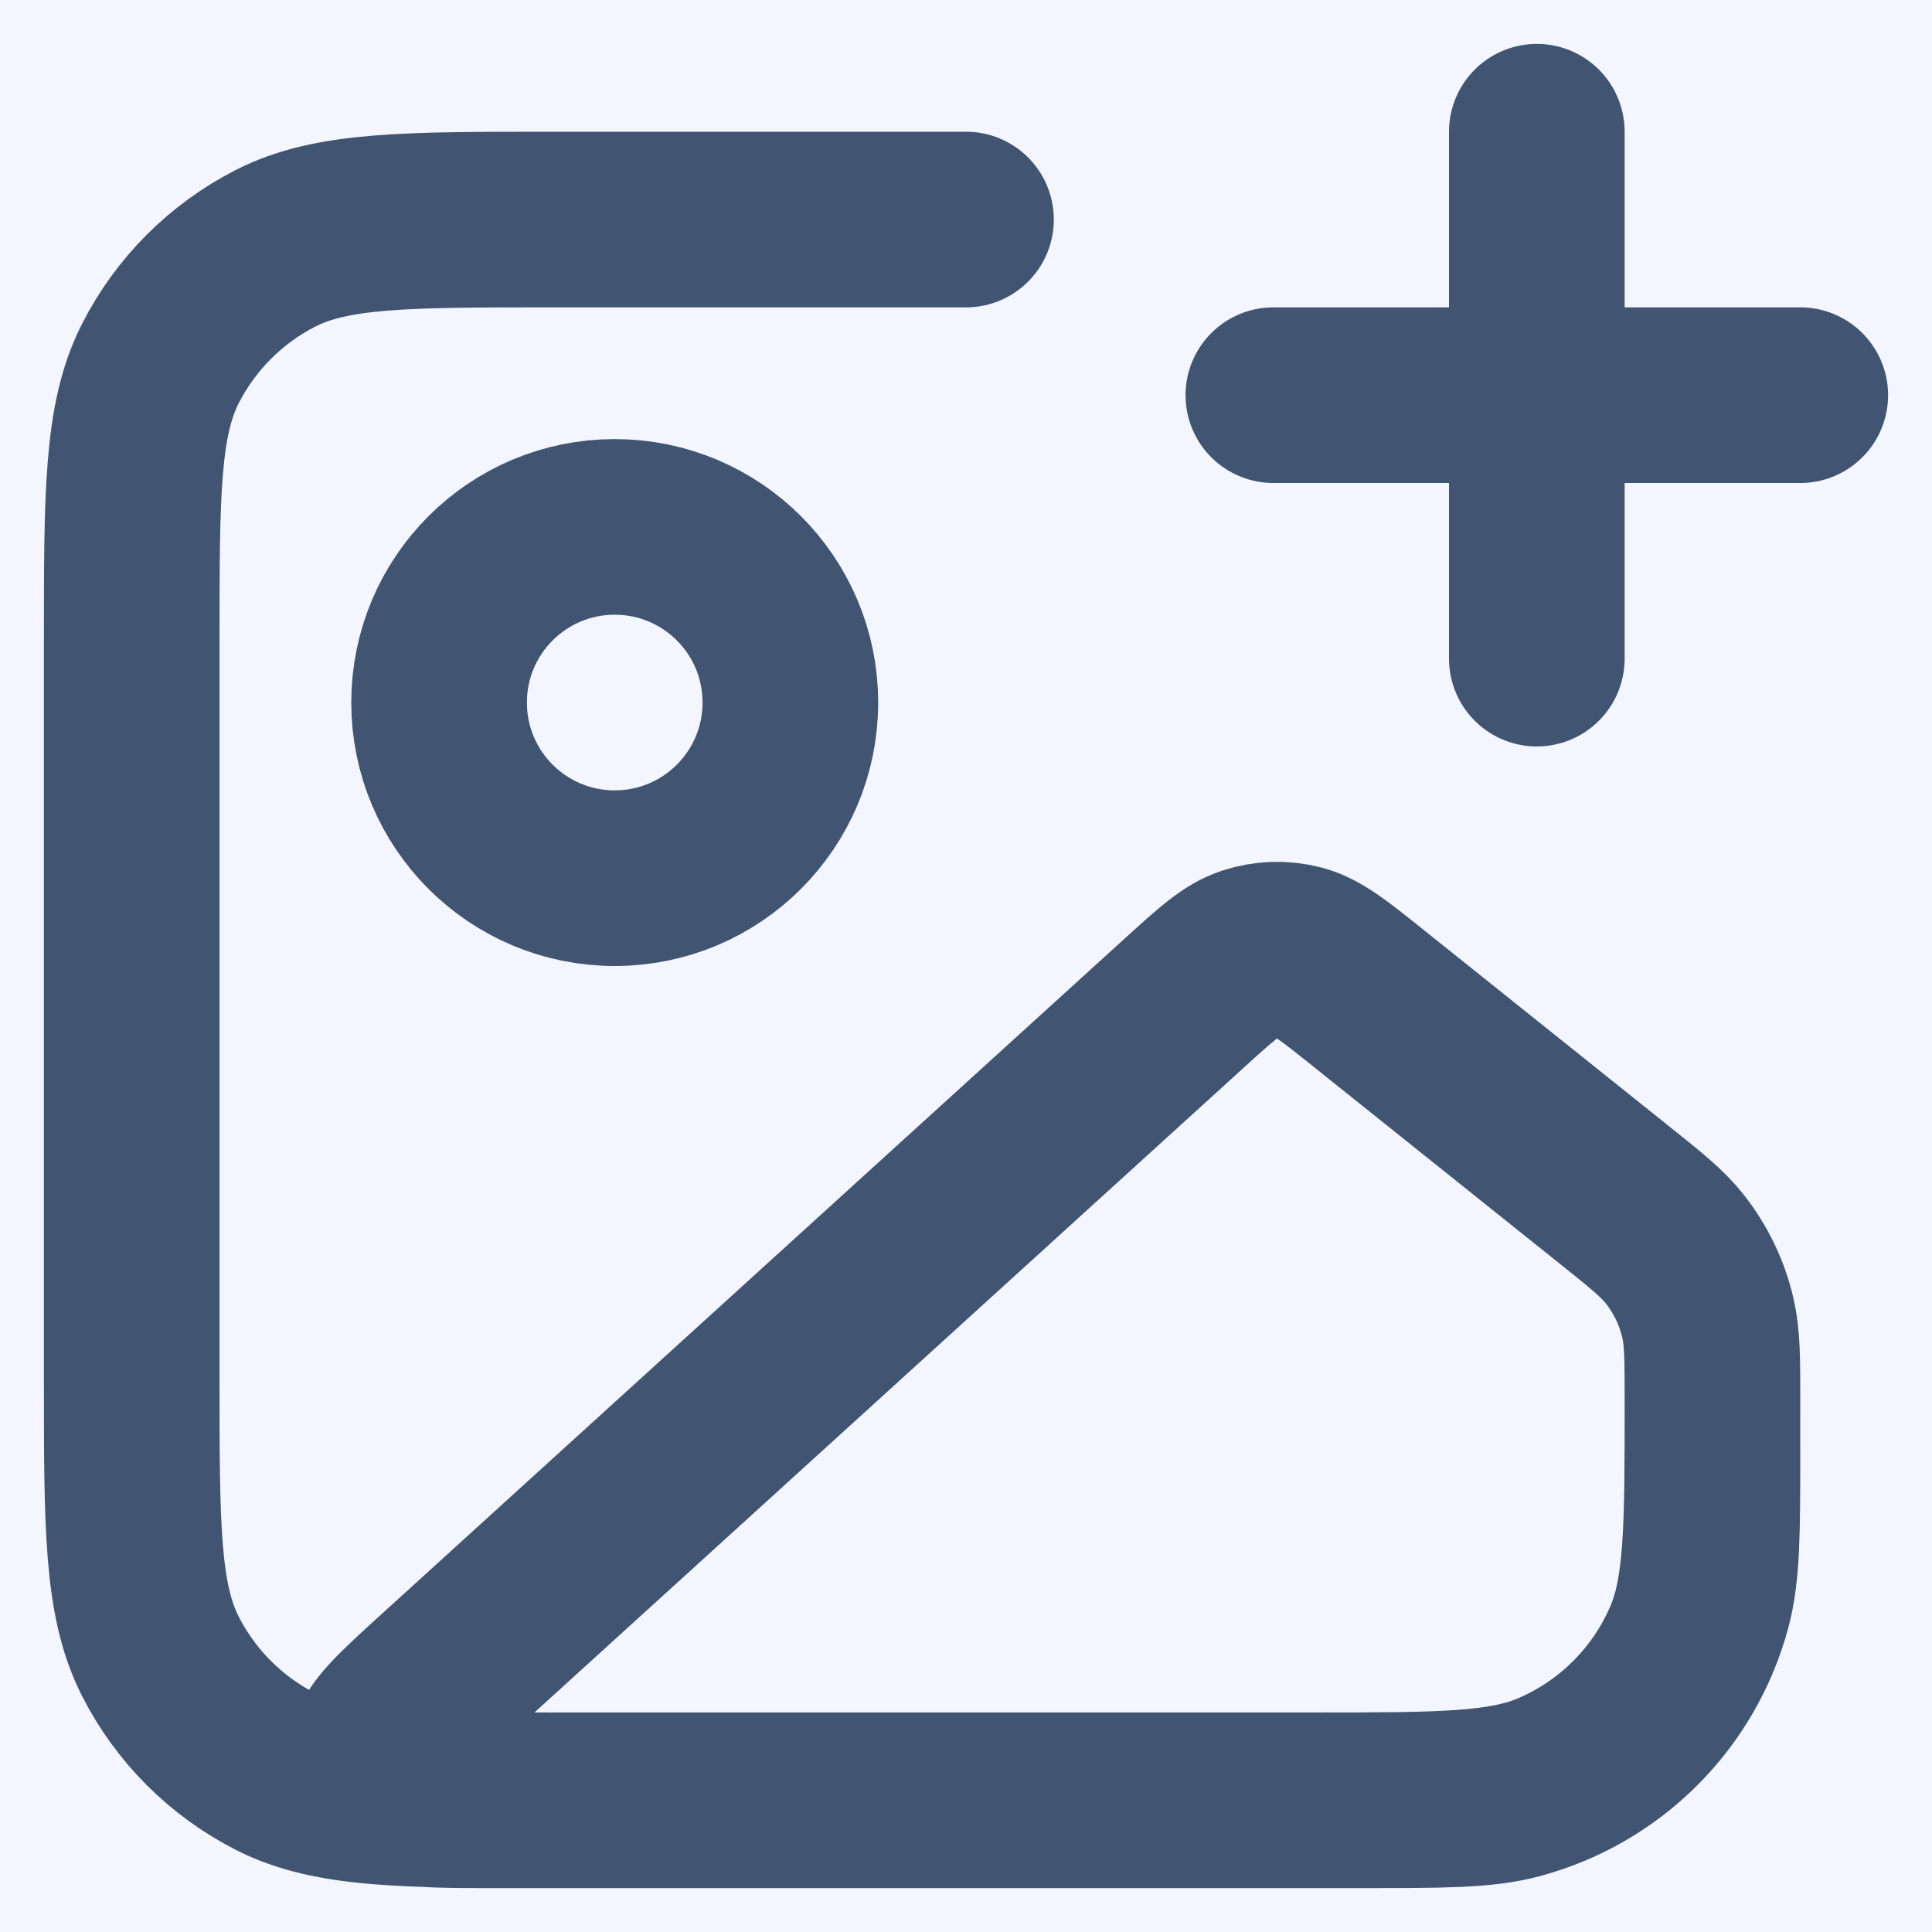 <svg width="22" height="22" viewBox="0 0 22 22" fill="none" xmlns="http://www.w3.org/2000/svg">
<rect width="22" height="22" fill="#1E1E1E"/>
<path d="M-23 -131C-23 -135.418 -19.418 -139 -15 -139H759C763.418 -139 767 -135.418 767 -131V45H-23V-131Z" fill="white"/>
<rect x="-7" y="-7" width="36" height="36" rx="18" fill="#F4F6FF"/>
<path d="M11 2.5H6.3C4.62 2.5 3.78 2.5 3.138 2.827C2.574 3.115 2.115 3.574 1.827 4.138C1.5 4.78 1.5 5.62 1.5 7.3V15.7C1.5 17.38 1.5 18.22 1.827 18.862C2.115 19.427 2.574 19.885 3.138 20.173C3.78 20.5 4.62 20.5 6.3 20.5H15.5C16.43 20.5 16.895 20.5 17.276 20.398C18.312 20.12 19.12 19.312 19.398 18.276C19.5 17.895 19.5 17.43 19.5 16.5M17.5 7.5V1.5M14.5 4.5H20.5M9 8C9 9.105 8.105 10 7 10C5.895 10 5 9.105 5 8C5 6.895 5.895 6 7 6C8.105 6 9 6.895 9 8ZM13.49 11.418L5.031 19.108C4.555 19.541 4.317 19.757 4.296 19.944C4.278 20.107 4.34 20.268 4.463 20.375C4.605 20.5 4.926 20.5 5.569 20.5H14.956C16.395 20.5 17.115 20.5 17.68 20.258C18.389 19.955 18.955 19.389 19.258 18.68C19.5 18.115 19.5 17.395 19.5 15.956C19.5 15.472 19.5 15.23 19.447 15.004C19.381 14.721 19.253 14.455 19.073 14.226C18.93 14.044 18.741 13.893 18.363 13.591L15.566 11.353C15.187 11.05 14.998 10.899 14.79 10.845C14.606 10.798 14.413 10.804 14.232 10.863C14.028 10.929 13.849 11.092 13.49 11.418Z" stroke="#415472" stroke-width="2" stroke-linecap="round" stroke-linejoin="round"/>
<path d="M767 45.5H767.5V45V-131C767.5 -135.694 763.694 -139.5 759 -139.5H-15C-19.694 -139.5 -23.5 -135.694 -23.5 -131V45V45.5H-23H767Z" stroke="#415472" stroke-opacity="0.08"/>
</svg>
